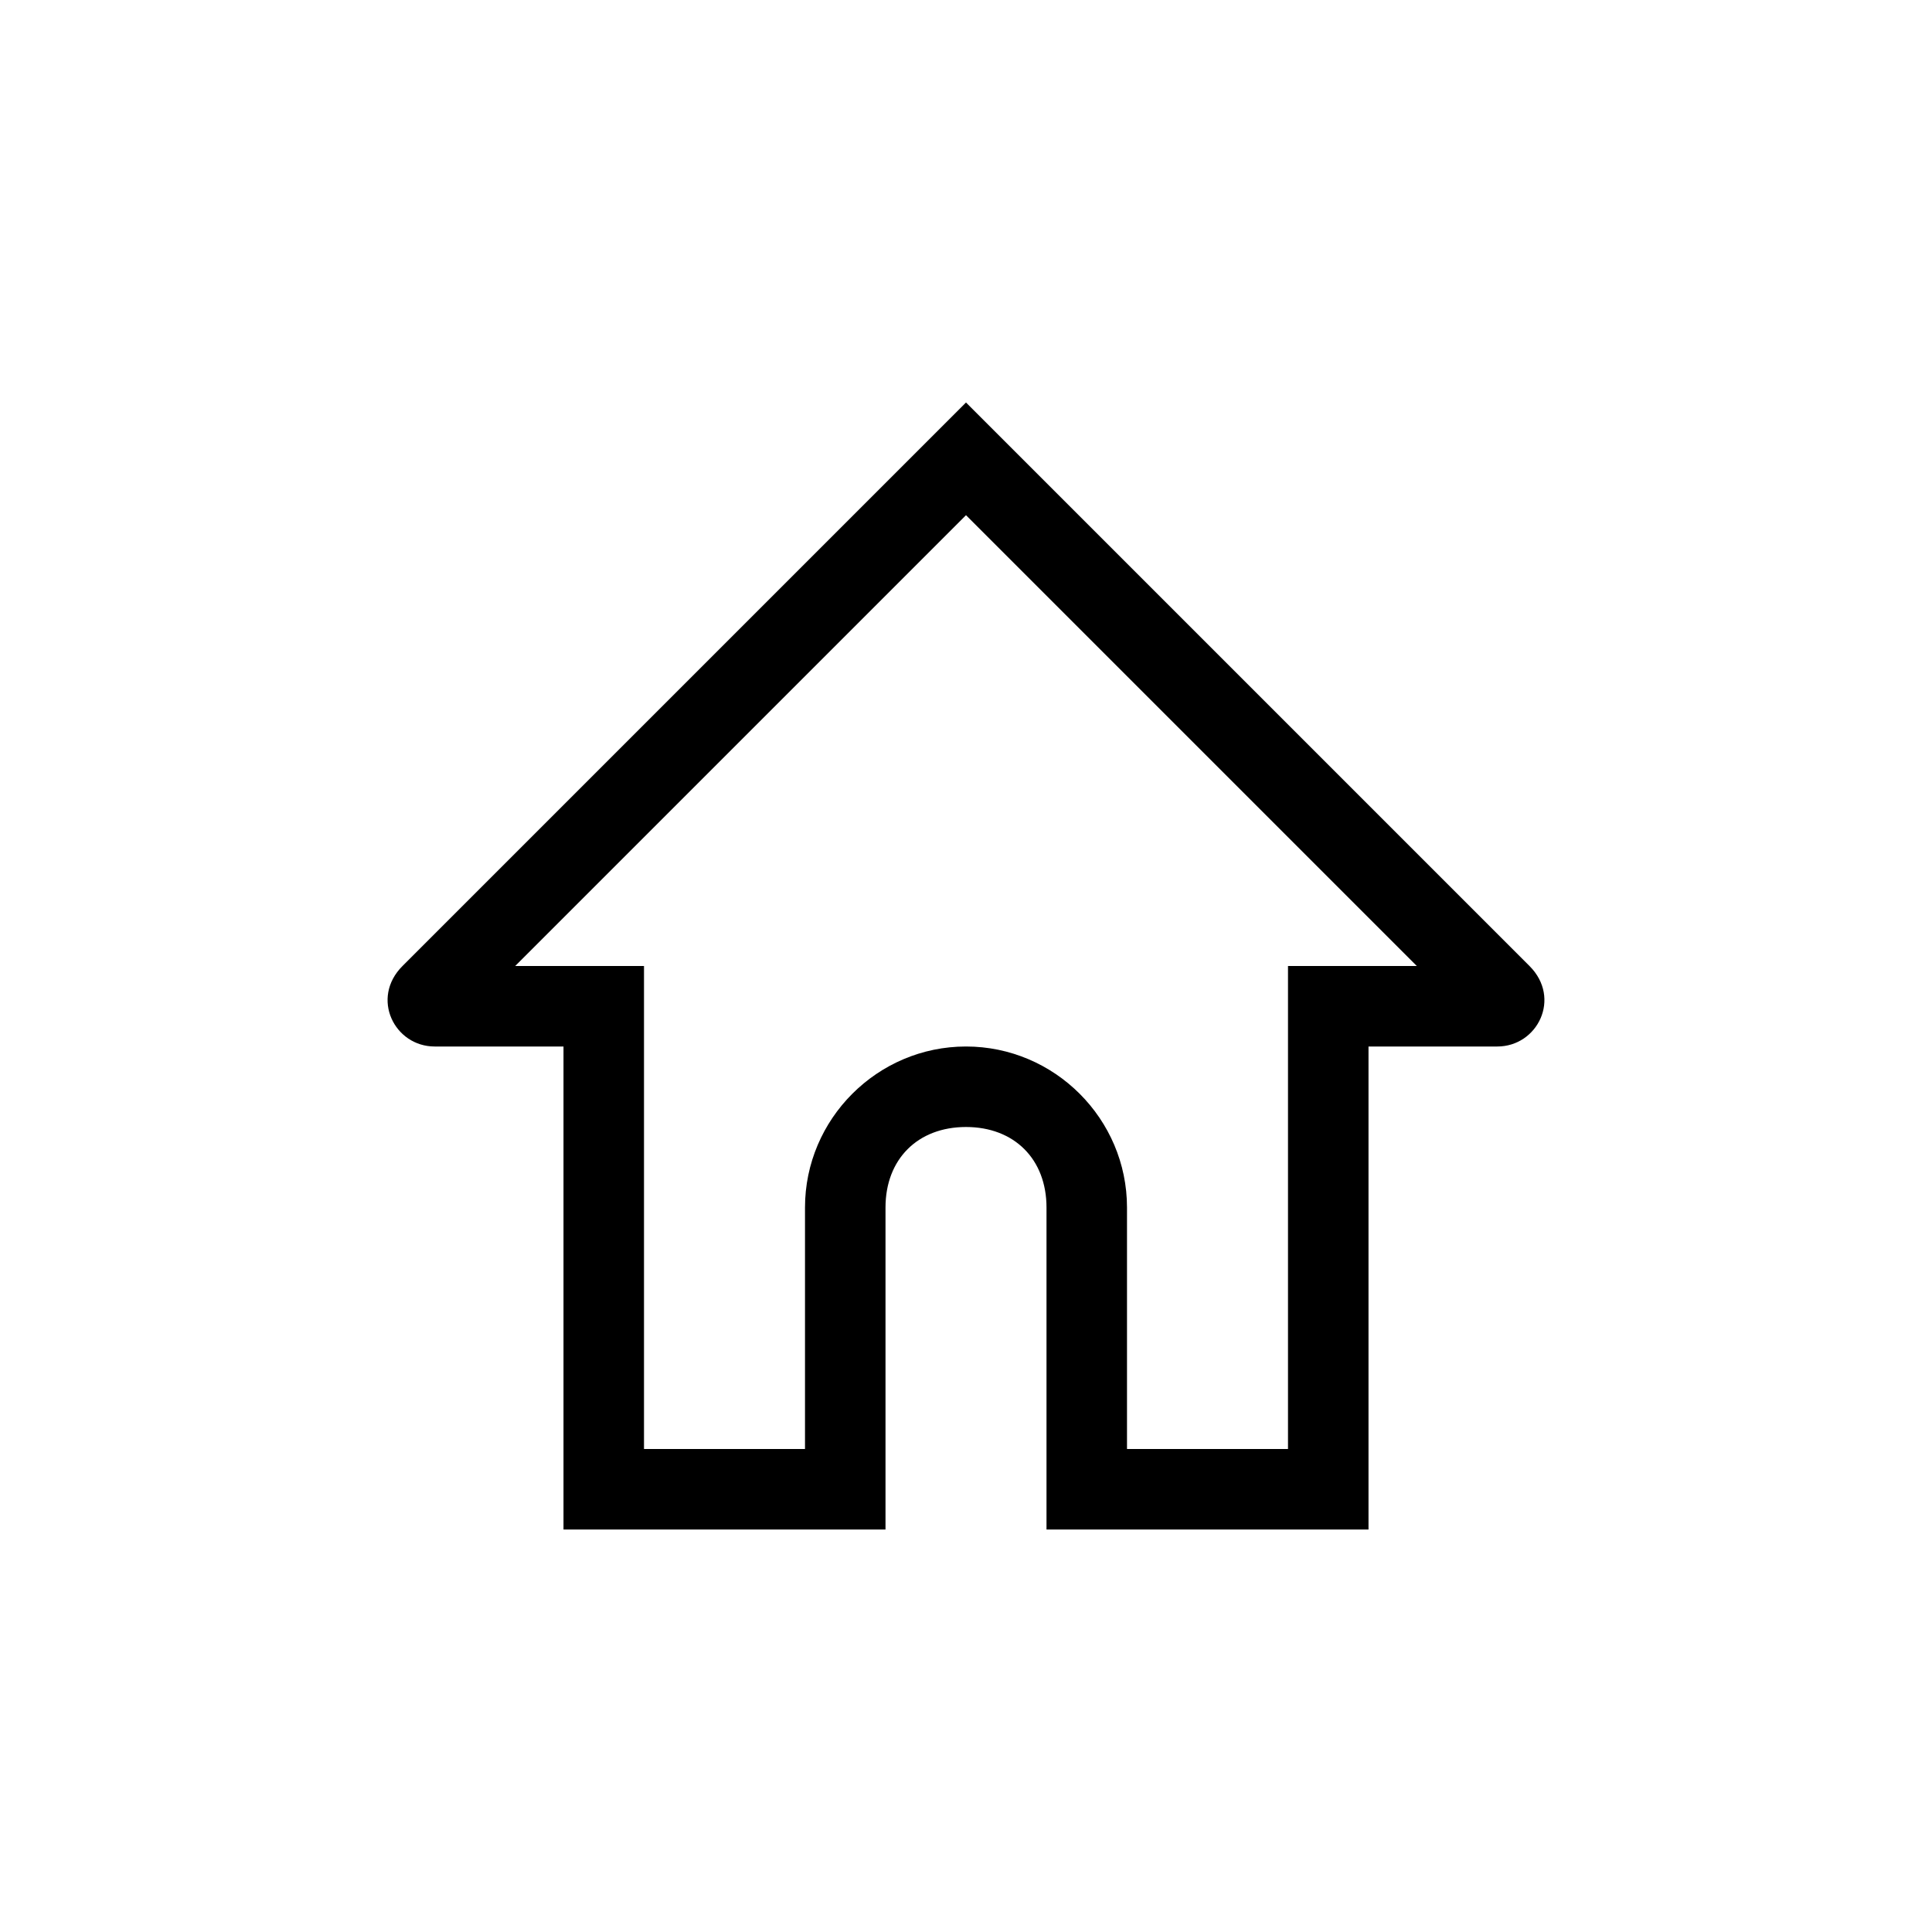 <?xml version="1.0" encoding="utf-8"?>
<!-- Generator: Adobe Illustrator 22.1.0, SVG Export Plug-In . SVG Version: 6.00 Build 0)  -->
<svg version="1.1" id="Layer_1" xmlns="http://www.w3.org/2000/svg" xmlns:xlink="http://www.w3.org/1999/xlink" x="0px" y="0px"
	 width="24px" height="24px" viewBox="0 0 24 24" enable-background="new 0 0 24 24" xml:space="preserve">
<path d="M19,12l-7-7l-7,7c-0.4,0.4-0.1,1,0.4,1H7v6h3h1v-1v-1v-2c0-0.6,0.4-1,1-1s1,0.4,1,1v2v1v1h1h3v-6h1.6
	C19.1,13,19.4,12.4,19,12z M17,12h-1v1v5h-2v-3c0-1.1-0.9-2-2-2c-1.1,0-2,0.9-2,2v3H8v-5v-1H7H6.4L12,6.4l5.6,5.6H17z"/>
</svg>
